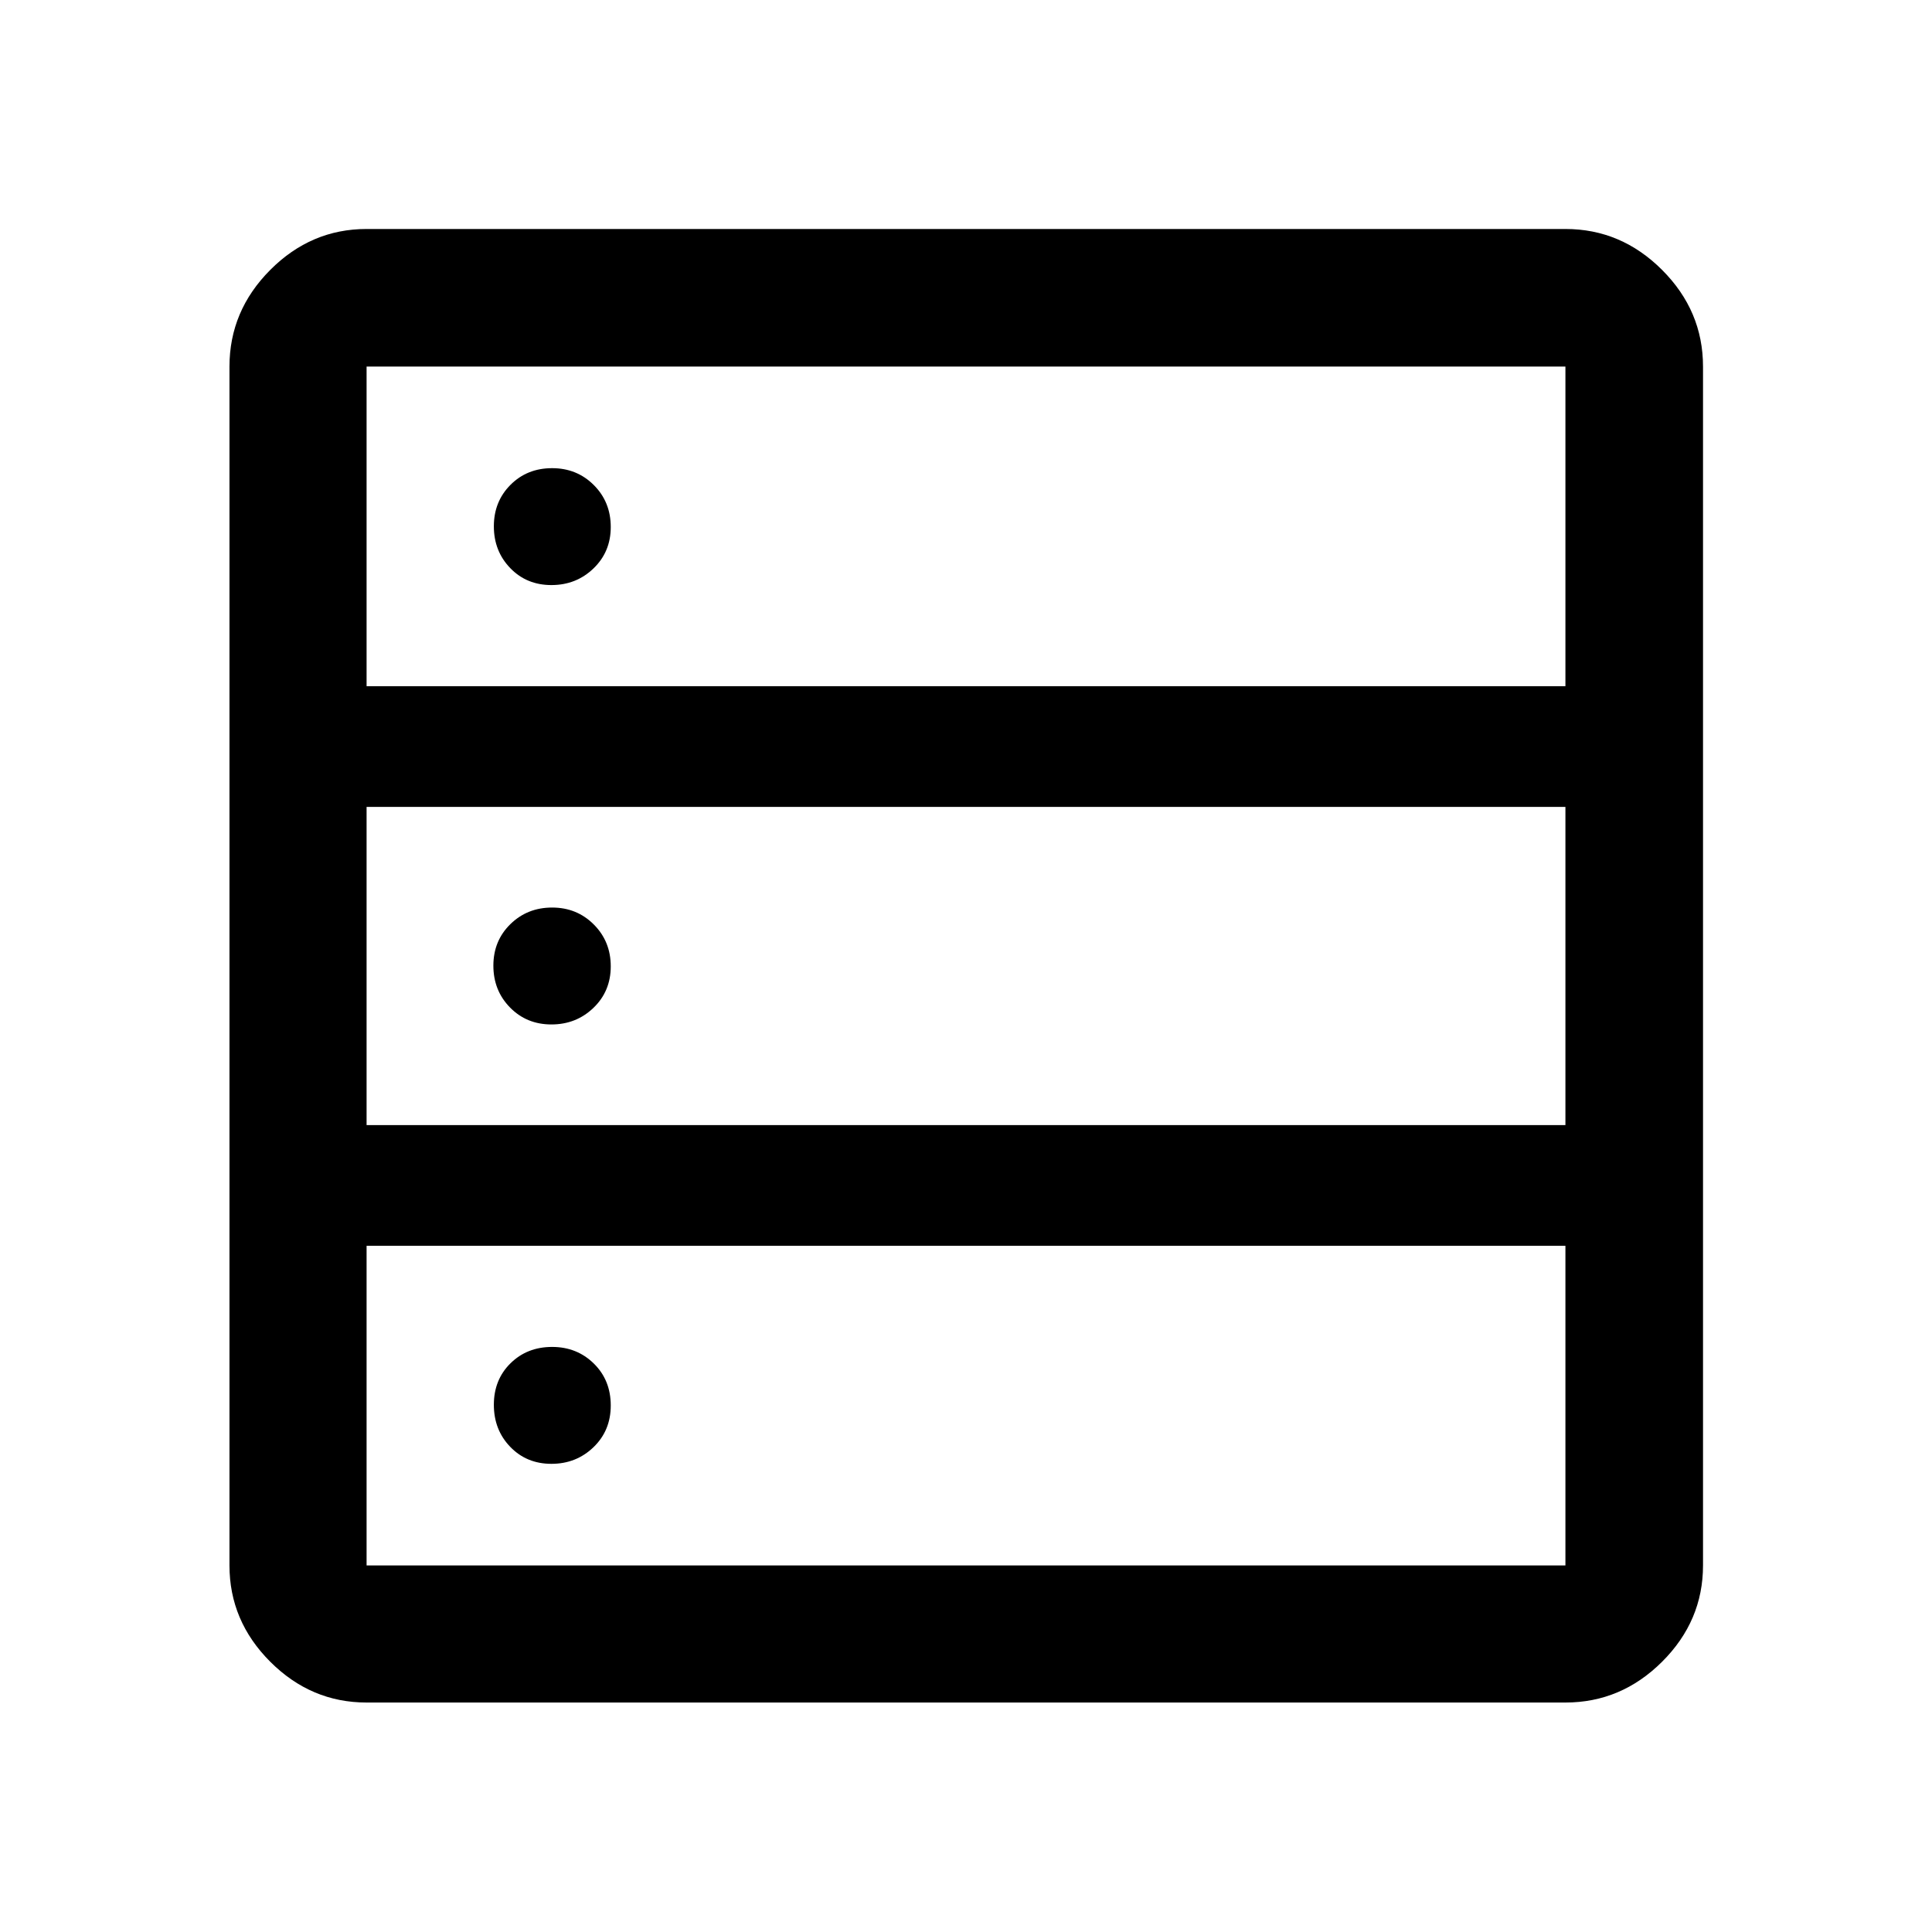 <svg xmlns="http://www.w3.org/2000/svg" width="48" height="48" viewBox="0 -960 960 960"><path d="M182.152-114.022q-27.599 0-47.865-20.265-20.265-20.266-20.265-47.865v-595.696q0-27.697 20.265-48.033 20.266-20.337 47.865-20.337h595.696q27.697 0 48.033 20.337 20.337 20.336 20.337 48.033v595.696q0 27.599-20.337 47.865-20.336 20.265-48.033 20.265H182.152Zm0-505.021h595.696v-158.805H182.152v158.805Zm0 218.086h595.696v-158.086H182.152v158.086Zm0 218.805h595.696v-158.805H182.152v158.805Zm91.843-487.131q-12.321 0-20.462-8.436-8.142-8.436-8.142-20.757 0-12.321 8.263-20.607 8.263-8.287 20.692-8.287 12.321 0 20.727 8.408 8.405 8.408 8.405 20.837 0 12.321-8.581 20.582-8.581 8.26-20.902 8.26Zm0 218.326q-12.321 0-20.582-8.436-8.261-8.436-8.261-20.782 0-12.347 8.437-20.608 8.436-8.26 20.757-8.26 12.321 0 20.727 8.436 8.405 8.436 8.405 20.782 0 12.347-8.581 20.608-8.581 8.26-20.902 8.26Zm0 218.327q-12.321 0-20.462-8.437-8.142-8.436-8.142-20.902 0-12.466 8.263-20.607t20.692-8.141q12.321 0 20.727 8.263 8.405 8.262 8.405 20.836 0 12.466-8.581 20.727-8.581 8.261-20.902 8.261Z"/></svg>